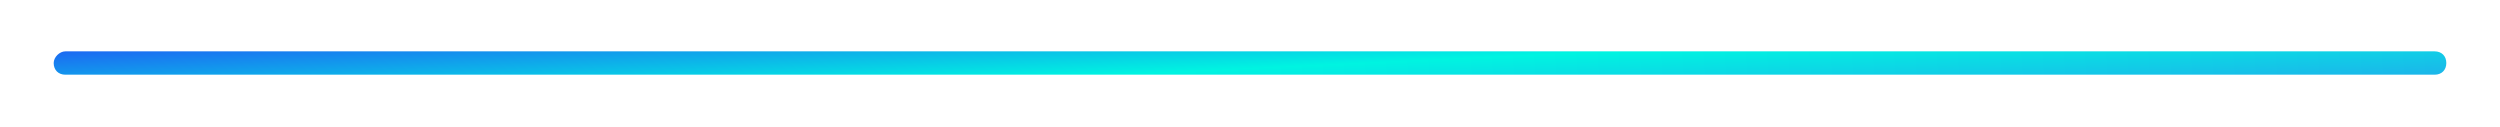 <?xml version="1.0" encoding="utf-8"?>
<!-- Generator: Adobe Illustrator 23.1.1, SVG Export Plug-In . SVG Version: 6.00 Build 0)  -->
<svg version="1.1" id="Capa_1" xmlns="http://www.w3.org/2000/svg" xmlns:xlink="http://www.w3.org/1999/xlink" x="0px" y="0px"
	 viewBox="0 0 214.2 10.9" style="enable-background:new 0 0 214.2 10.9;" xml:space="preserve">
<style type="text/css">
	.st0{fill:url(#Rectangle_242_1_);}
</style>
<linearGradient id="Rectangle_242_1_" gradientUnits="userSpaceOnUse" x1="40.443" y1="-204.67" x2="37.981" y2="-204.17" gradientTransform="matrix(205 0 0 -2 -7891.634 -403.314)">
	<stop  offset="0" style="stop-color:#484FF8"/>
	<stop  offset="0.562" style="stop-color:#00F4E1"/>
	<stop  offset="1" style="stop-color:#3100FF"/>
</linearGradient>
<path id="Rectangle_242" class="st0" d="M5.6,4.4h203c0.6,0,1,0.4,1,1l0,0c0,0.6-0.4,1-1,1H5.6c-0.6,0-1-0.4-1-1l0,0
	C4.6,4.9,5.1,4.4,5.6,4.4z"/>
</svg>
